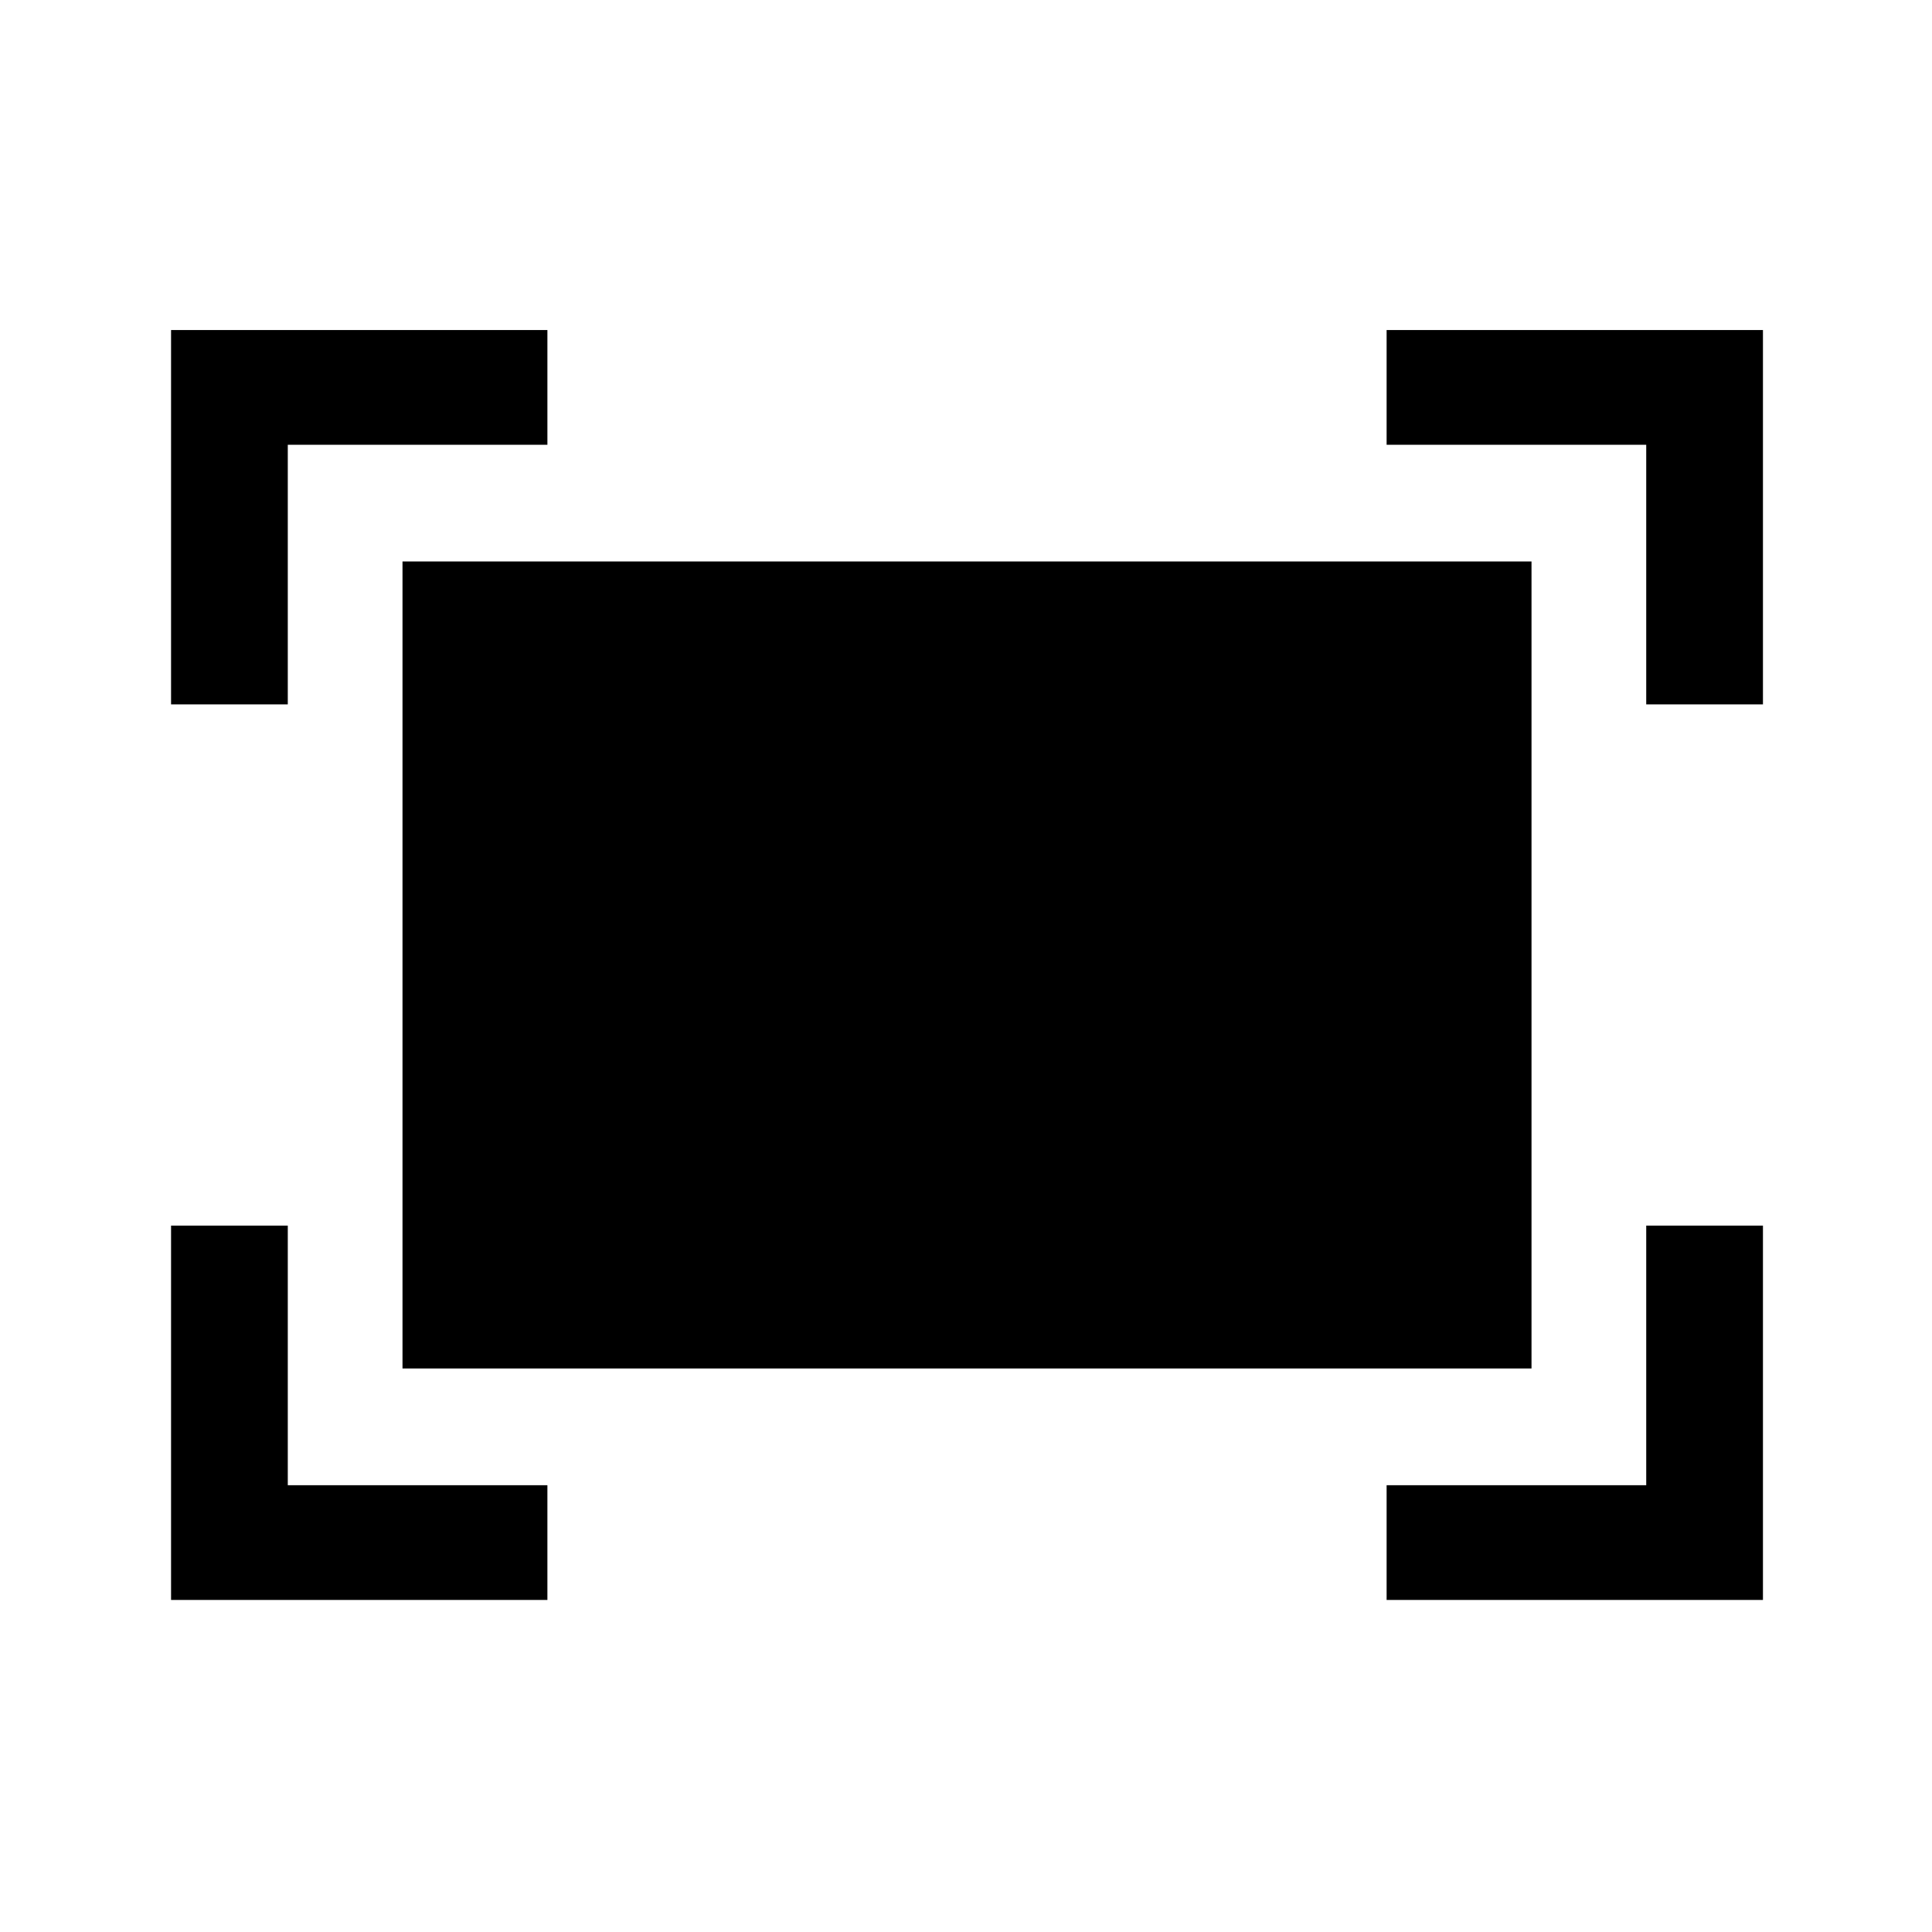 <svg xmlns="http://www.w3.org/2000/svg" height="48" width="48"><path d="M40.9 17.5v-6.45h-6.45V8.2h9.35v9.3Zm-36.65 0V8.2h9.35v2.85H7.15v6.45Zm30.2 22.25V36.9h6.45v-6.45h2.9v9.3Zm-30.2 0v-9.3h2.9v6.45h6.45v2.85ZM10 34V13.95h28.05V34Z"/></svg>